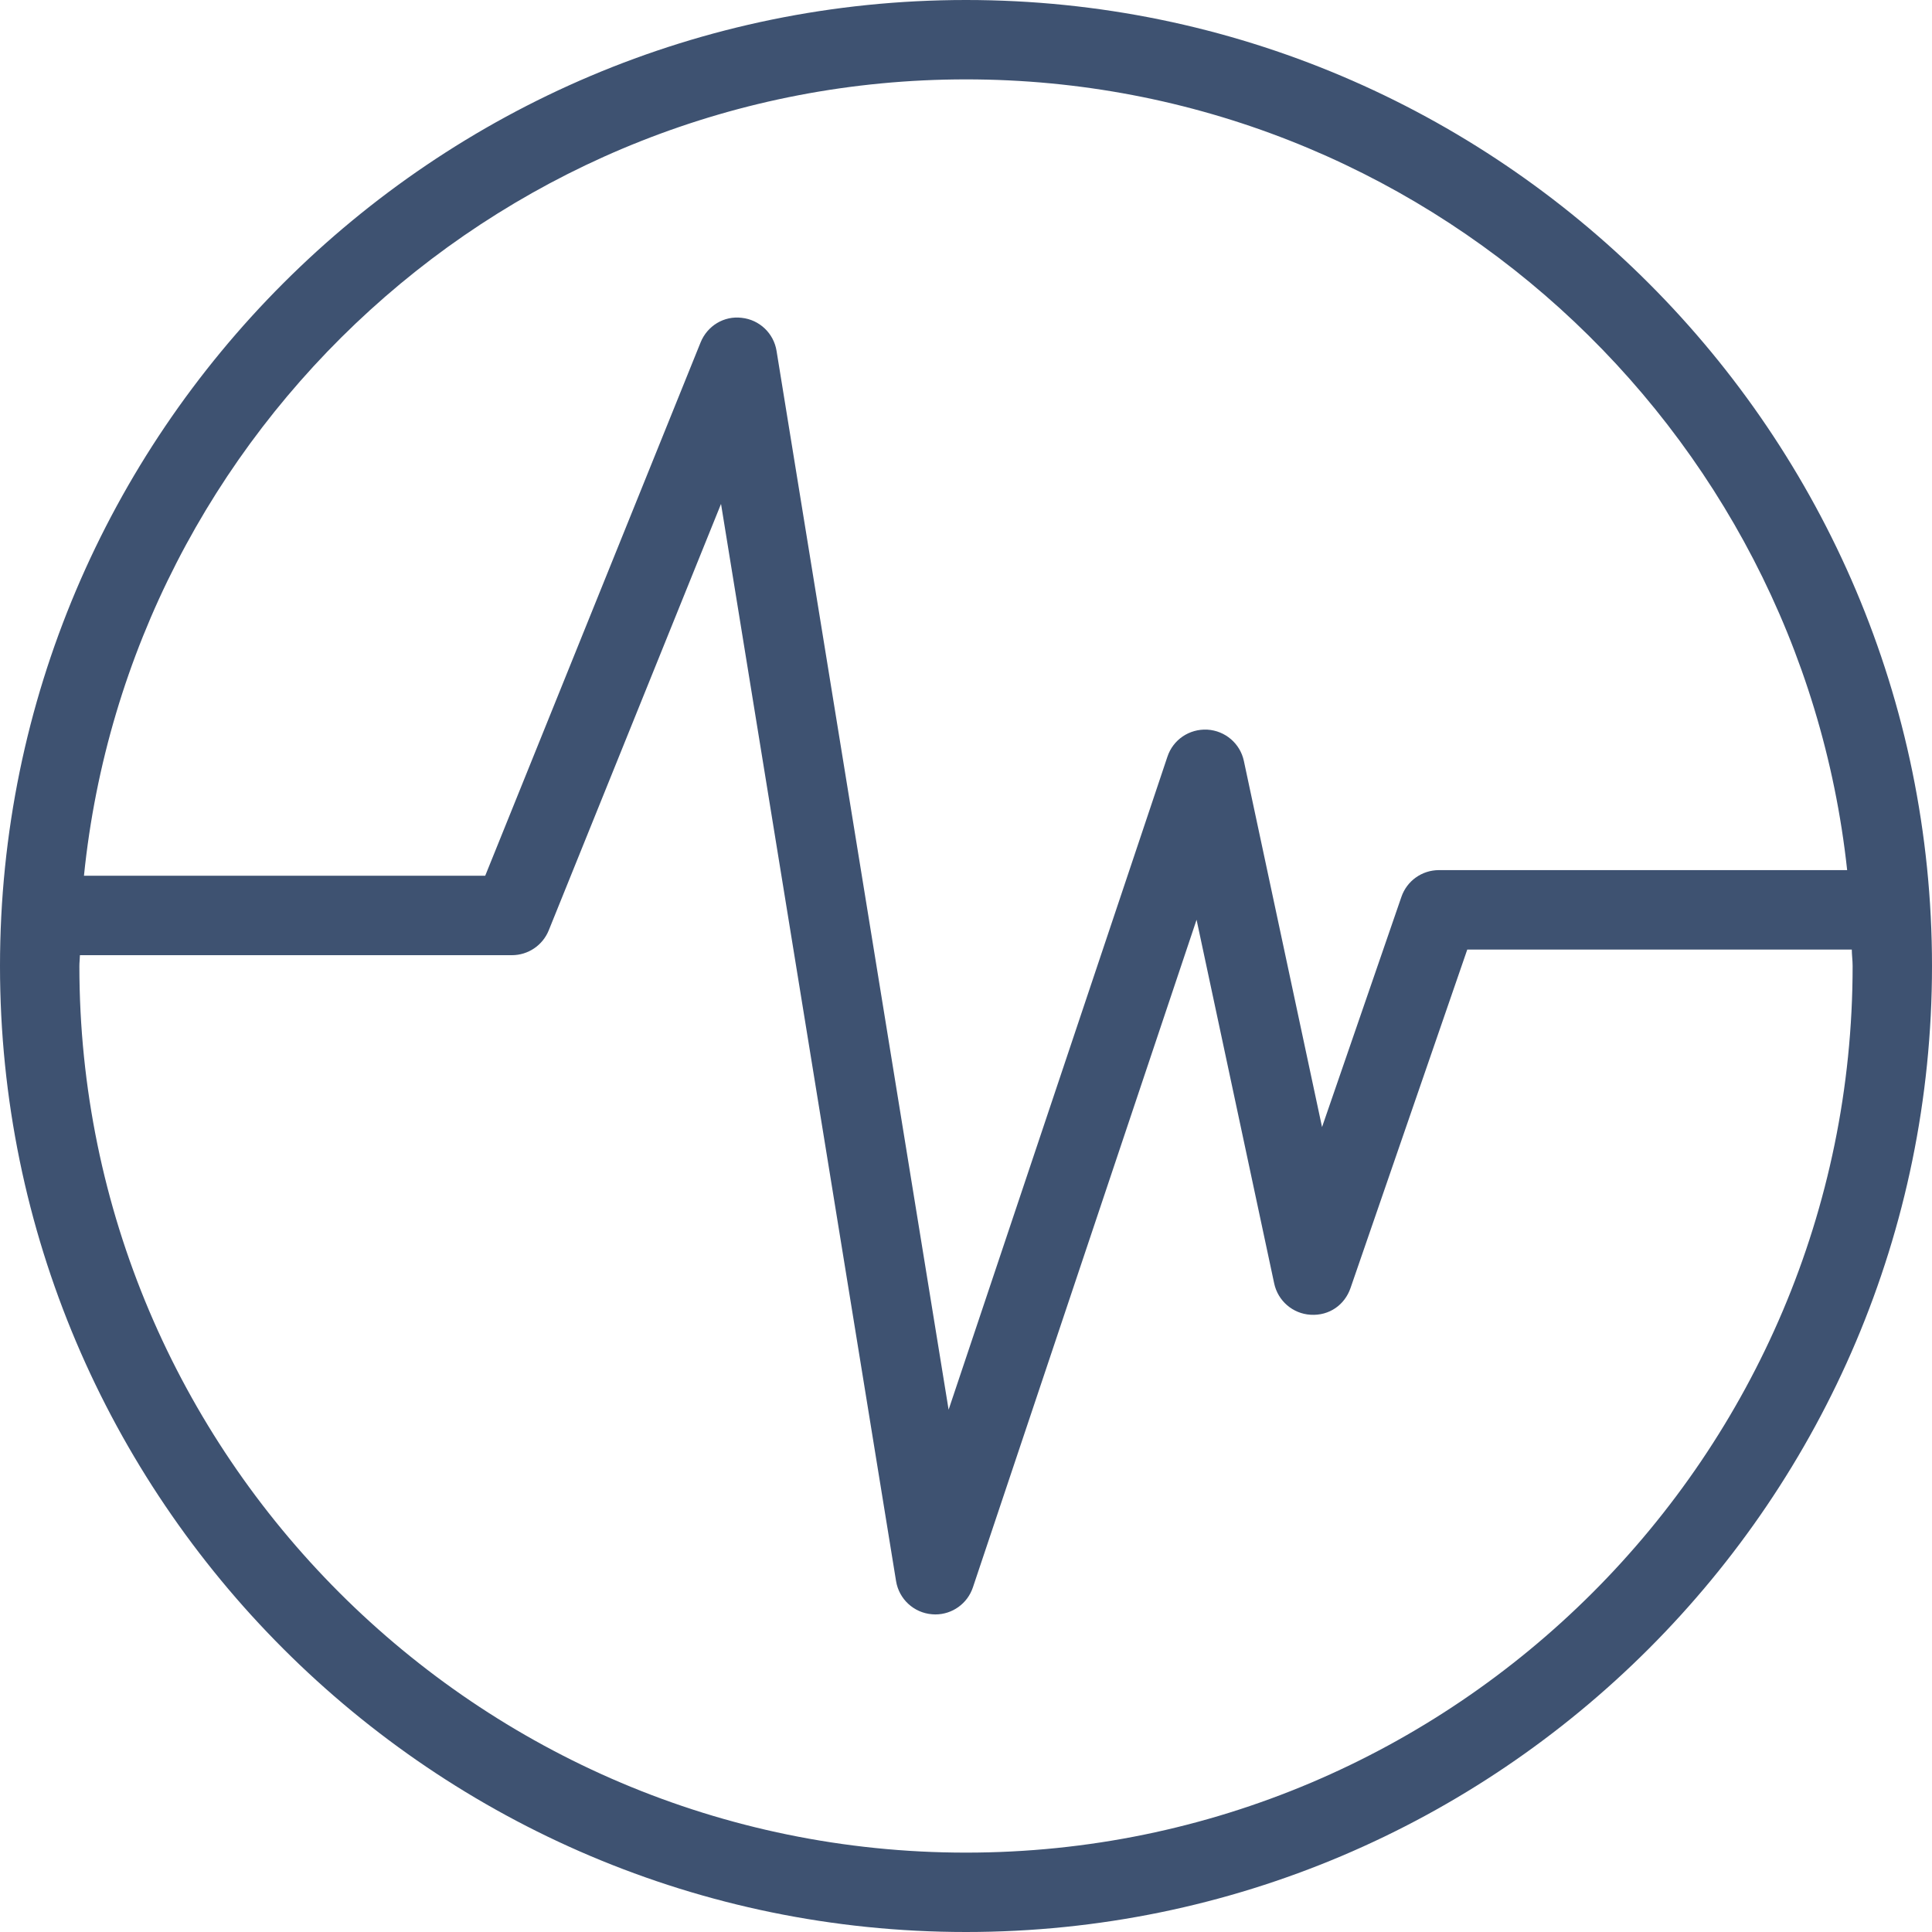 <svg width="35" height="35" viewBox="0 0 35 35" fill="none" xmlns="http://www.w3.org/2000/svg">
<path d="M17.5 0C7.851 0 0 7.851 0 17.5C0 27.15 7.851 35 17.5 35C27.15 35 35 27.15 35 17.5C35 7.851 27.15 0 17.5 0ZM17.5 1.438C25.77 1.438 32.594 7.721 33.463 15.763H26.068C25.76 15.763 25.488 15.957 25.388 16.247L23.95 20.418L22.534 13.786C22.467 13.469 22.195 13.237 21.871 13.218C21.543 13.202 21.251 13.401 21.149 13.708L17.185 25.538L14.068 6.357C14.017 6.038 13.759 5.793 13.439 5.758C13.115 5.717 12.813 5.904 12.692 6.203L8.79 15.865H1.521C2.343 7.774 9.196 1.438 17.5 1.438ZM17.5 33.562C8.644 33.562 1.438 26.357 1.438 17.5C1.438 17.434 1.447 17.37 1.448 17.304H9.274C9.567 17.304 9.831 17.126 9.941 16.854L13.062 9.129L16.233 28.643C16.286 28.969 16.555 29.218 16.885 29.244C16.905 29.246 16.924 29.247 16.944 29.247C17.251 29.247 17.526 29.052 17.625 28.757L21.677 16.662L23.083 23.25C23.15 23.566 23.42 23.799 23.742 23.818C24.082 23.839 24.361 23.638 24.466 23.334L26.581 17.202H33.547C33.548 17.303 33.562 17.4 33.562 17.501C33.562 26.356 26.356 33.562 17.5 33.562Z" fill="#3E5271"/>
</svg>
